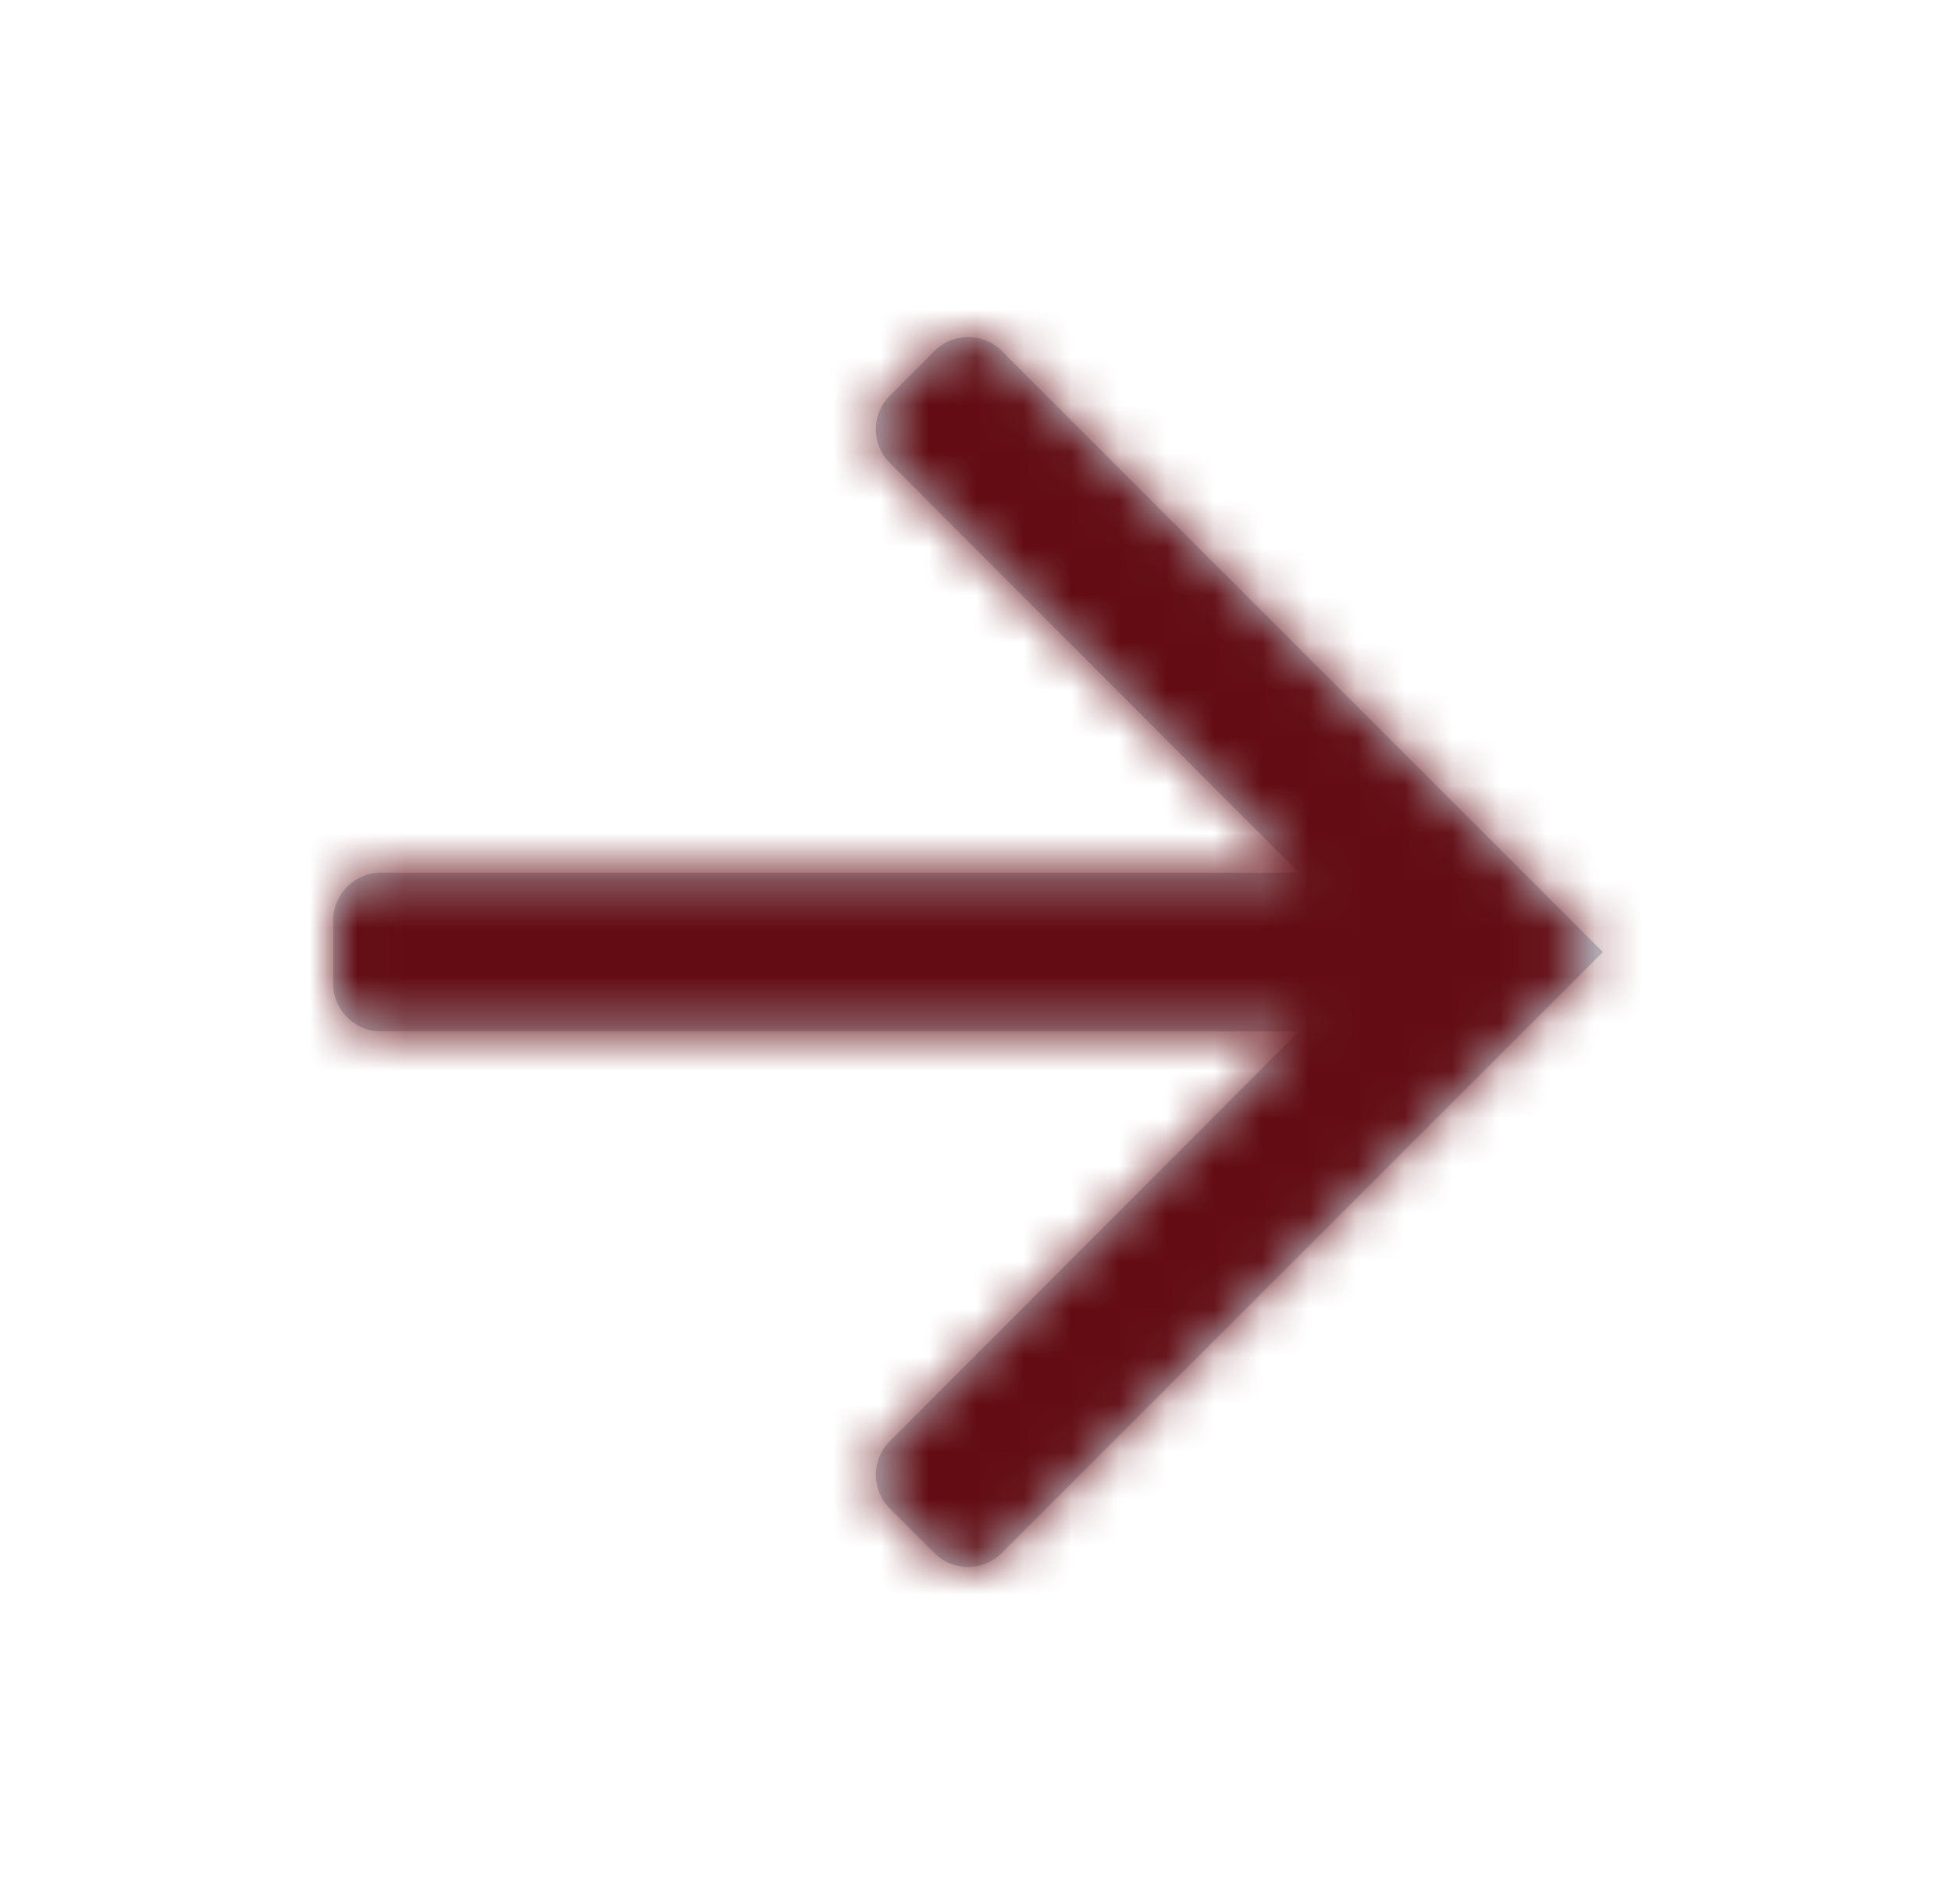 <svg width="41" height="40" viewBox="0 0 41 40" fill="none" xmlns="http://www.w3.org/2000/svg">
<path fill-rule="evenodd" clip-rule="evenodd" d="M21.04 32.627C20.65 33.017 20.017 33.017 19.626 32.627L18.69 31.691C18.299 31.3 18.299 30.668 18.689 30.277L27.283 21.667L8 21.667C7.448 21.667 7 21.22 7 20.667L7 19.334C7 18.782 7.448 18.334 8 18.334L27.283 18.334L18.689 9.724C18.299 9.334 18.299 8.701 18.69 8.311L19.626 7.374C20.017 6.984 20.65 6.984 21.04 7.374L33.667 20.001L21.04 32.627Z" fill="#C2D1D9"/>
<mask id="mask0_1071_25611" style="mask-type:luminance" maskUnits="userSpaceOnUse" x="7" y="7" width="27" height="26">
<path fill-rule="evenodd" clip-rule="evenodd" d="M21.04 32.627C20.65 33.017 20.017 33.017 19.626 32.627L18.69 31.691C18.299 31.3 18.299 30.668 18.689 30.277L27.283 21.667L8 21.667C7.448 21.667 7 21.22 7 20.667L7 19.334C7 18.782 7.448 18.334 8 18.334L27.283 18.334L18.689 9.724C18.299 9.334 18.299 8.701 18.69 8.311L19.626 7.374C20.017 6.984 20.65 6.984 21.04 7.374L33.667 20.001L21.04 32.627Z" fill="white"/>
</mask>
<g mask="url(#mask0_1071_25611)">
<rect x="40.333" y="40" width="40" height="40" transform="rotate(-180 40.333 40)" fill="#630C13"/>
</g>
</svg>
